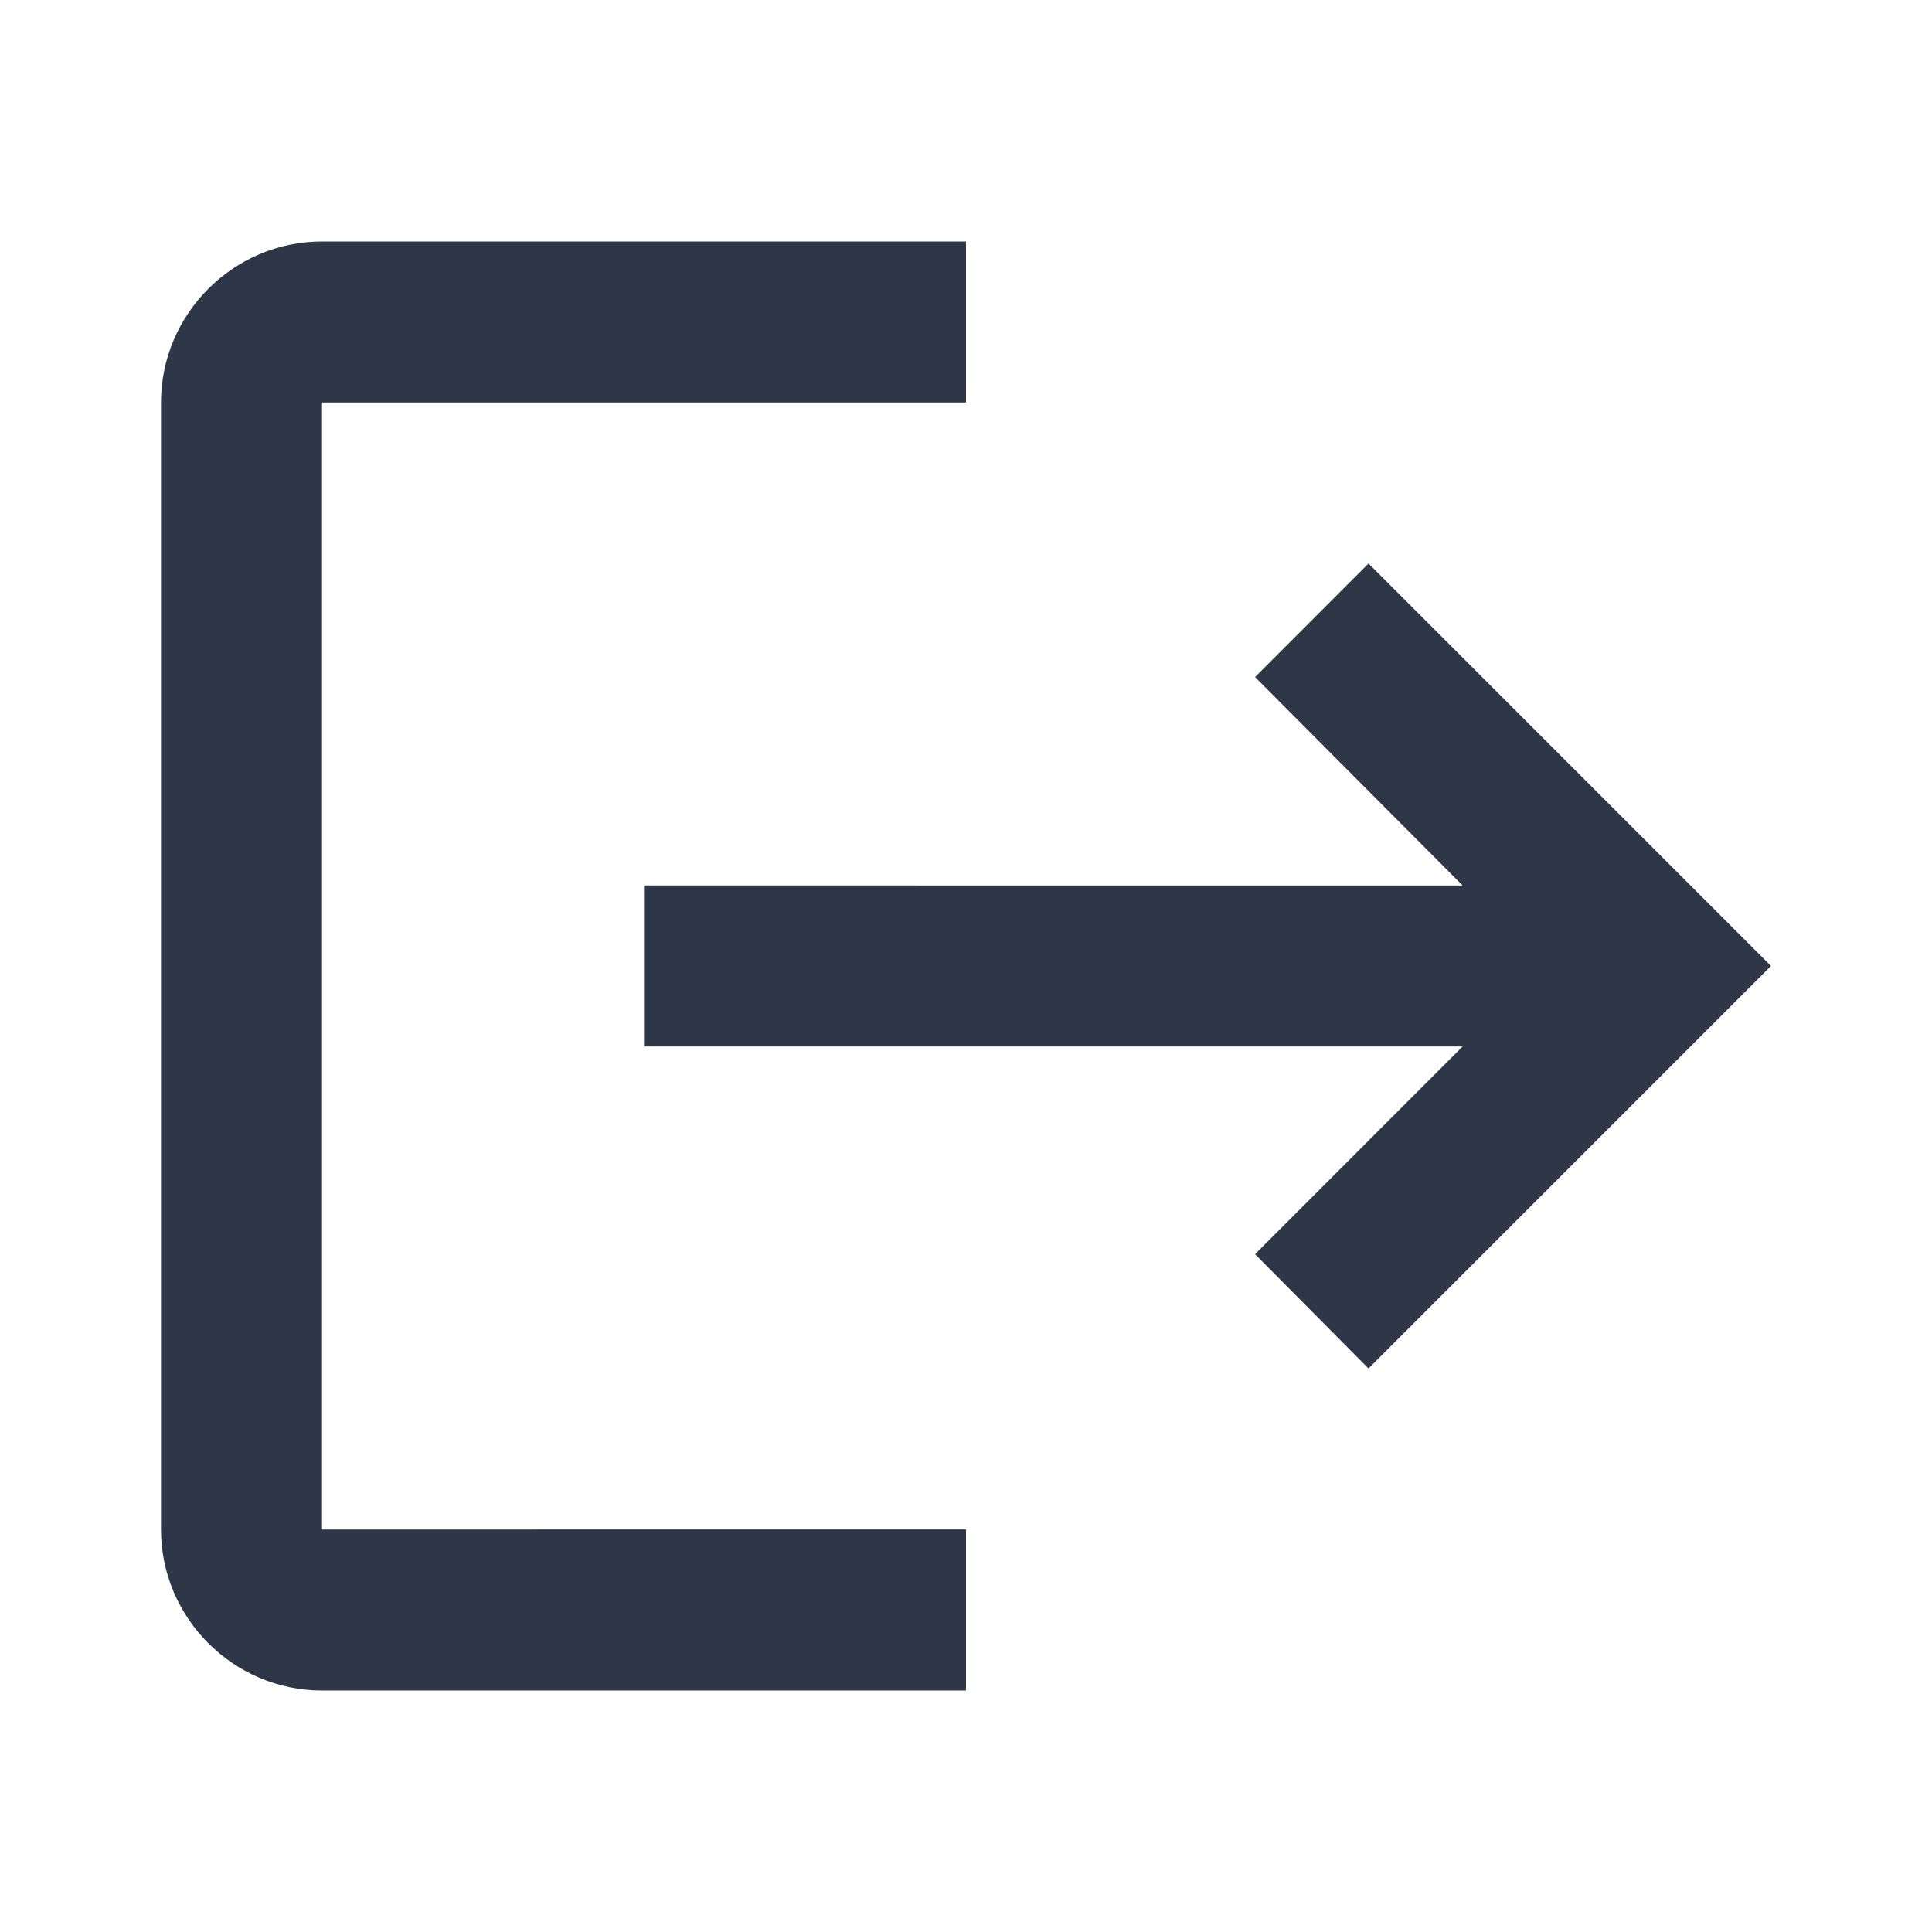 <svg width="18" height="18" viewBox="0 0 18 18" fill="none" xmlns="http://www.w3.org/2000/svg">
    <path d="m12.75 5.25-1.057 1.058 1.934 1.942H6v1.5h7.627l-1.934 1.935 1.057 1.065L16.5 9l-3.75-3.75zM3 3.75h6v-1.5H3c-.825 0-1.5.675-1.5 1.5v10.5c0 .825.675 1.5 1.5 1.5h6v-1.5H3V3.75z" fill="#2D3748"/>
</svg>
